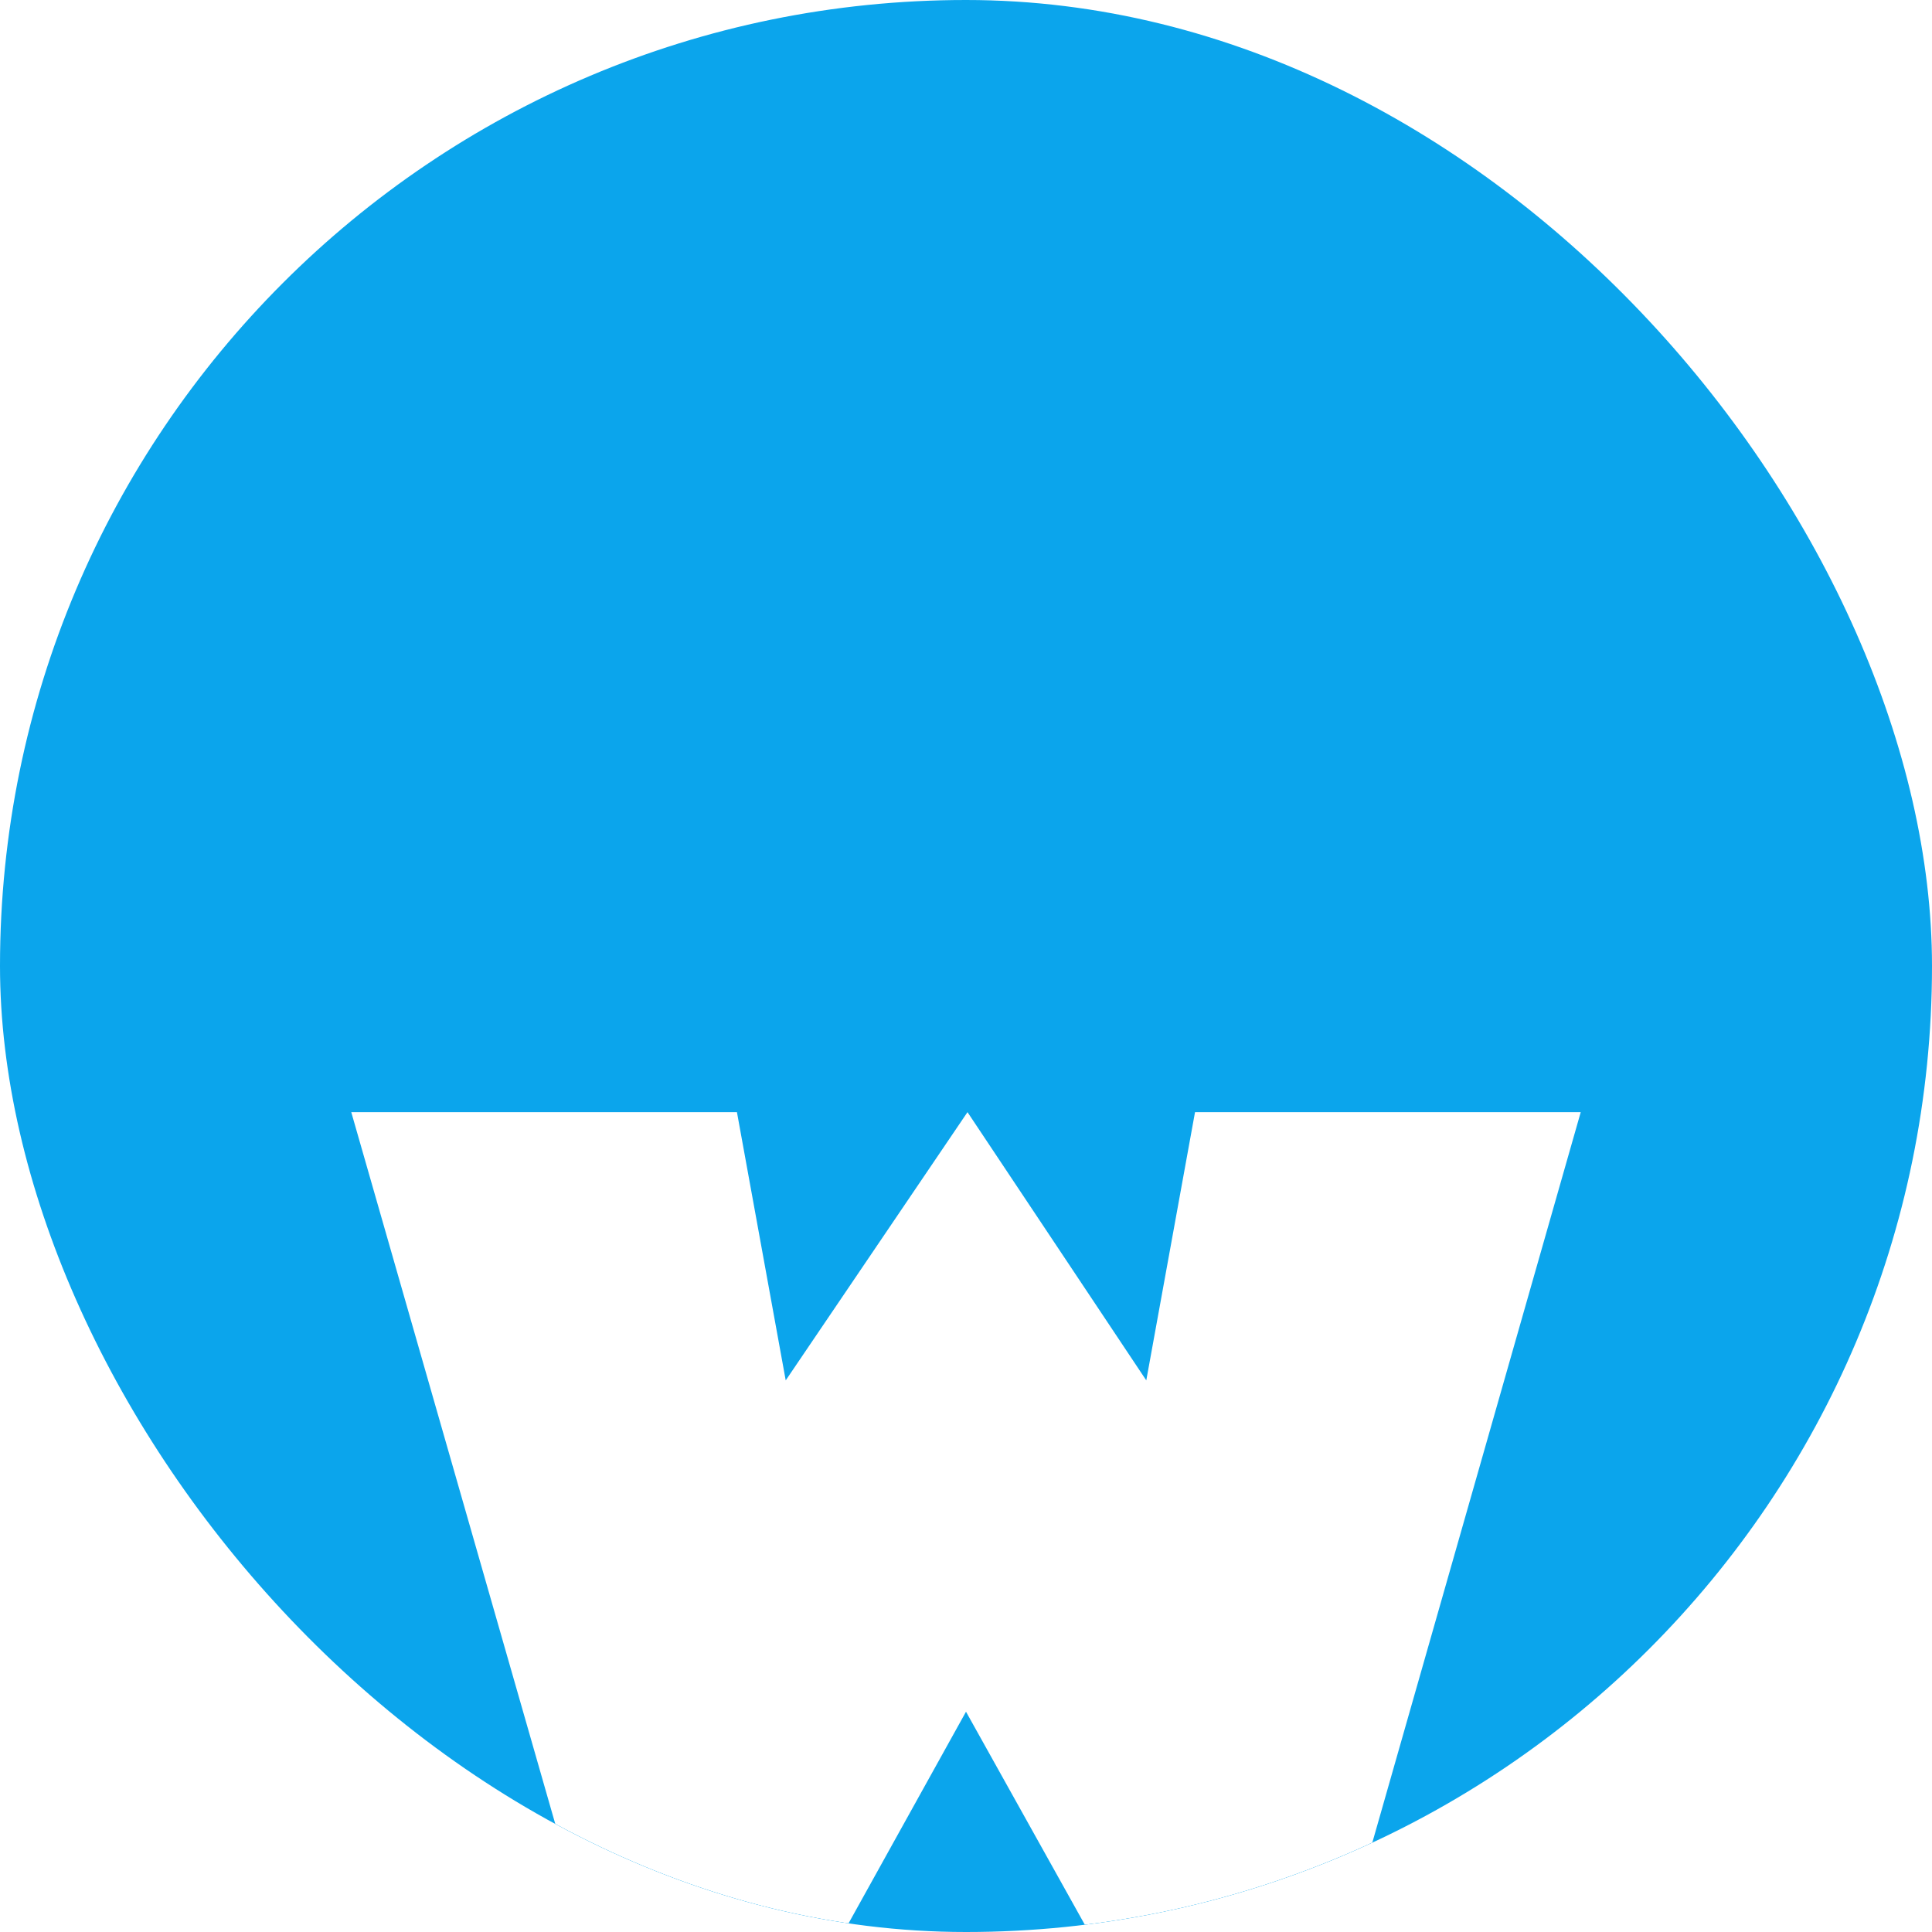 <svg width="48" height="48" viewBox="0 0 48 48" fill="none" xmlns="http://www.w3.org/2000/svg">
<g clip-path="url(#clip0_2462_2932)">
<g clip-path="url(#clip1_2462_2932)">
<rect width="48" height="48" fill="#0BA5EC"/>
<g filter="url(#filter0_d_2462_2932)">
<path d="M39.273 10.909L31.342 38.705H31.196L24 25.805L16.841 38.705H16.694L8.727 10.909H18.309L19.521 17.573L24.037 10.909L28.479 17.573L29.69 10.909H39.273Z" fill="white"/>
</g>
</g>
</g>
<defs>
<filter id="filter0_d_2462_2932" x="-16.355" y="2.548" width="80.71" height="77.96" filterUnits="userSpaceOnUse" color-interpolation-filters="sRGB">
<feFlood flood-opacity="0" result="BackgroundImageFix"/>
<feColorMatrix in="SourceAlpha" type="matrix" values="0 0 0 0 0 0 0 0 0 0 0 0 0 0 0 0 0 0 127 0" result="hardAlpha"/>
<feMorphology radius="8.361" operator="erode" in="SourceAlpha" result="effect1_dropShadow_2462_2932"/>
<feOffset dy="16.722"/>
<feGaussianBlur stdDeviation="16.722"/>
<feColorMatrix type="matrix" values="0 0 0 0 0.063 0 0 0 0 0.093 0 0 0 0 0.157 0 0 0 0.18 0"/>
<feBlend mode="normal" in2="BackgroundImageFix" result="effect1_dropShadow_2462_2932"/>
<feBlend mode="normal" in="SourceGraphic" in2="effect1_dropShadow_2462_2932" result="shape"/>
</filter>
<clipPath id="clip0_2462_2932">
<rect width="48" height="48" rx="24" fill="white"/>
</clipPath>
<clipPath id="clip1_2462_2932">
<rect width="48" height="48" fill="white"/>
</clipPath>
</defs>
</svg>
